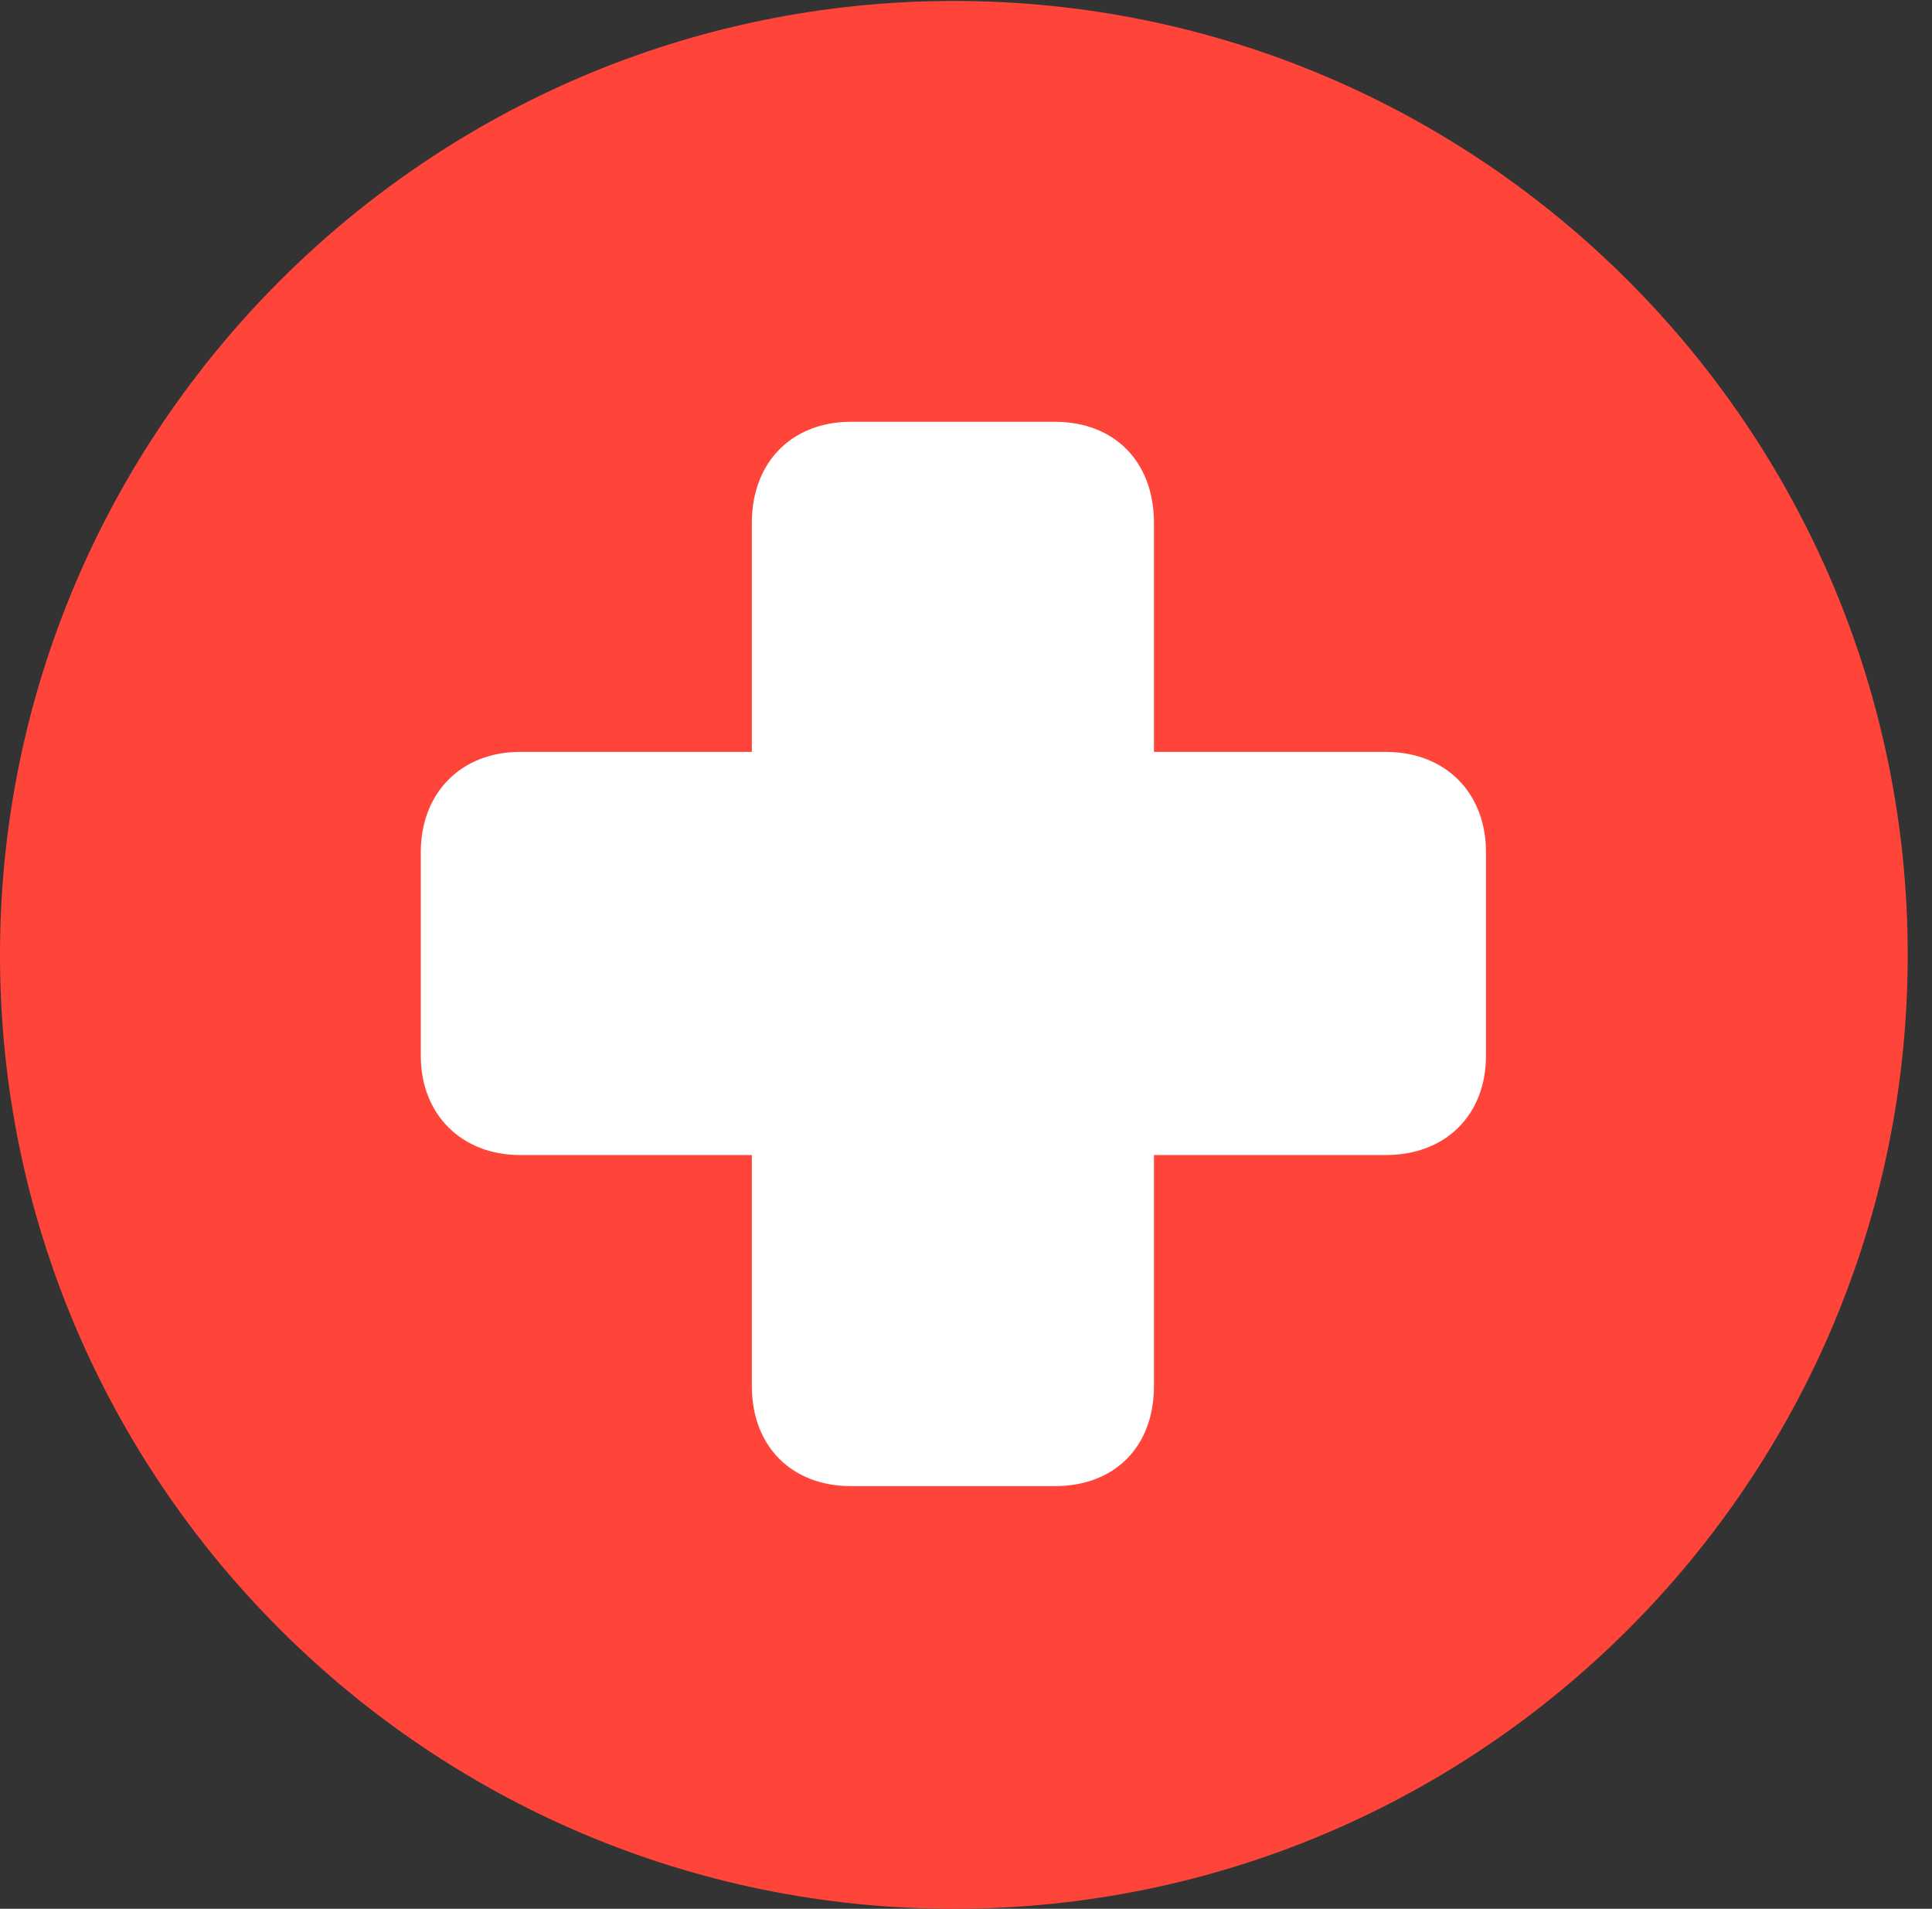 <?xml version="1.0" encoding="UTF-8"?>
<!--Generator: Apple Native CoreSVG 326-->
<!DOCTYPE svg
PUBLIC "-//W3C//DTD SVG 1.1//EN"
       "http://www.w3.org/Graphics/SVG/1.1/DTD/svg11.dtd">
<svg version="1.1" xmlns="http://www.w3.org/2000/svg" xmlns:xlink="http://www.w3.org/1999/xlink" viewBox="0 0 28.246 27.904">
 <rect x="0" y="0" width="28.246" height="27.904" fill="#333333" stroke="none"/>
 <g>
  <rect height="27.904" opacity="0" width="28.246" x="0" y="0"/>
  <path d="M13.945 27.904C21.643 27.904 27.891 21.656 27.891 13.959C27.891 6.275 21.643 0.014 13.945 0.014C6.262 0.014 0 6.275 0 13.959C0 21.656 6.262 27.904 13.945 27.904Z" fill="#ff453a"/>
  <path d="M6.152 15.435L6.152 12.455C6.152 11.594 6.74 10.992 7.602 10.992L10.992 10.992L10.992 7.643C10.992 6.754 11.58 6.166 12.441 6.166L15.422 6.166C16.297 6.166 16.871 6.754 16.871 7.643L16.871 10.992L20.262 10.992C21.137 10.992 21.725 11.594 21.725 12.455L21.725 15.435C21.725 16.297 21.137 16.885 20.262 16.885L16.871 16.885L16.871 20.262C16.871 21.15 16.297 21.725 15.422 21.725L12.441 21.725C11.58 21.725 10.992 21.15 10.992 20.262L10.992 16.885L7.602 16.885C6.754 16.885 6.152 16.297 6.152 15.435Z" fill="white"/>
 </g>
</svg>
